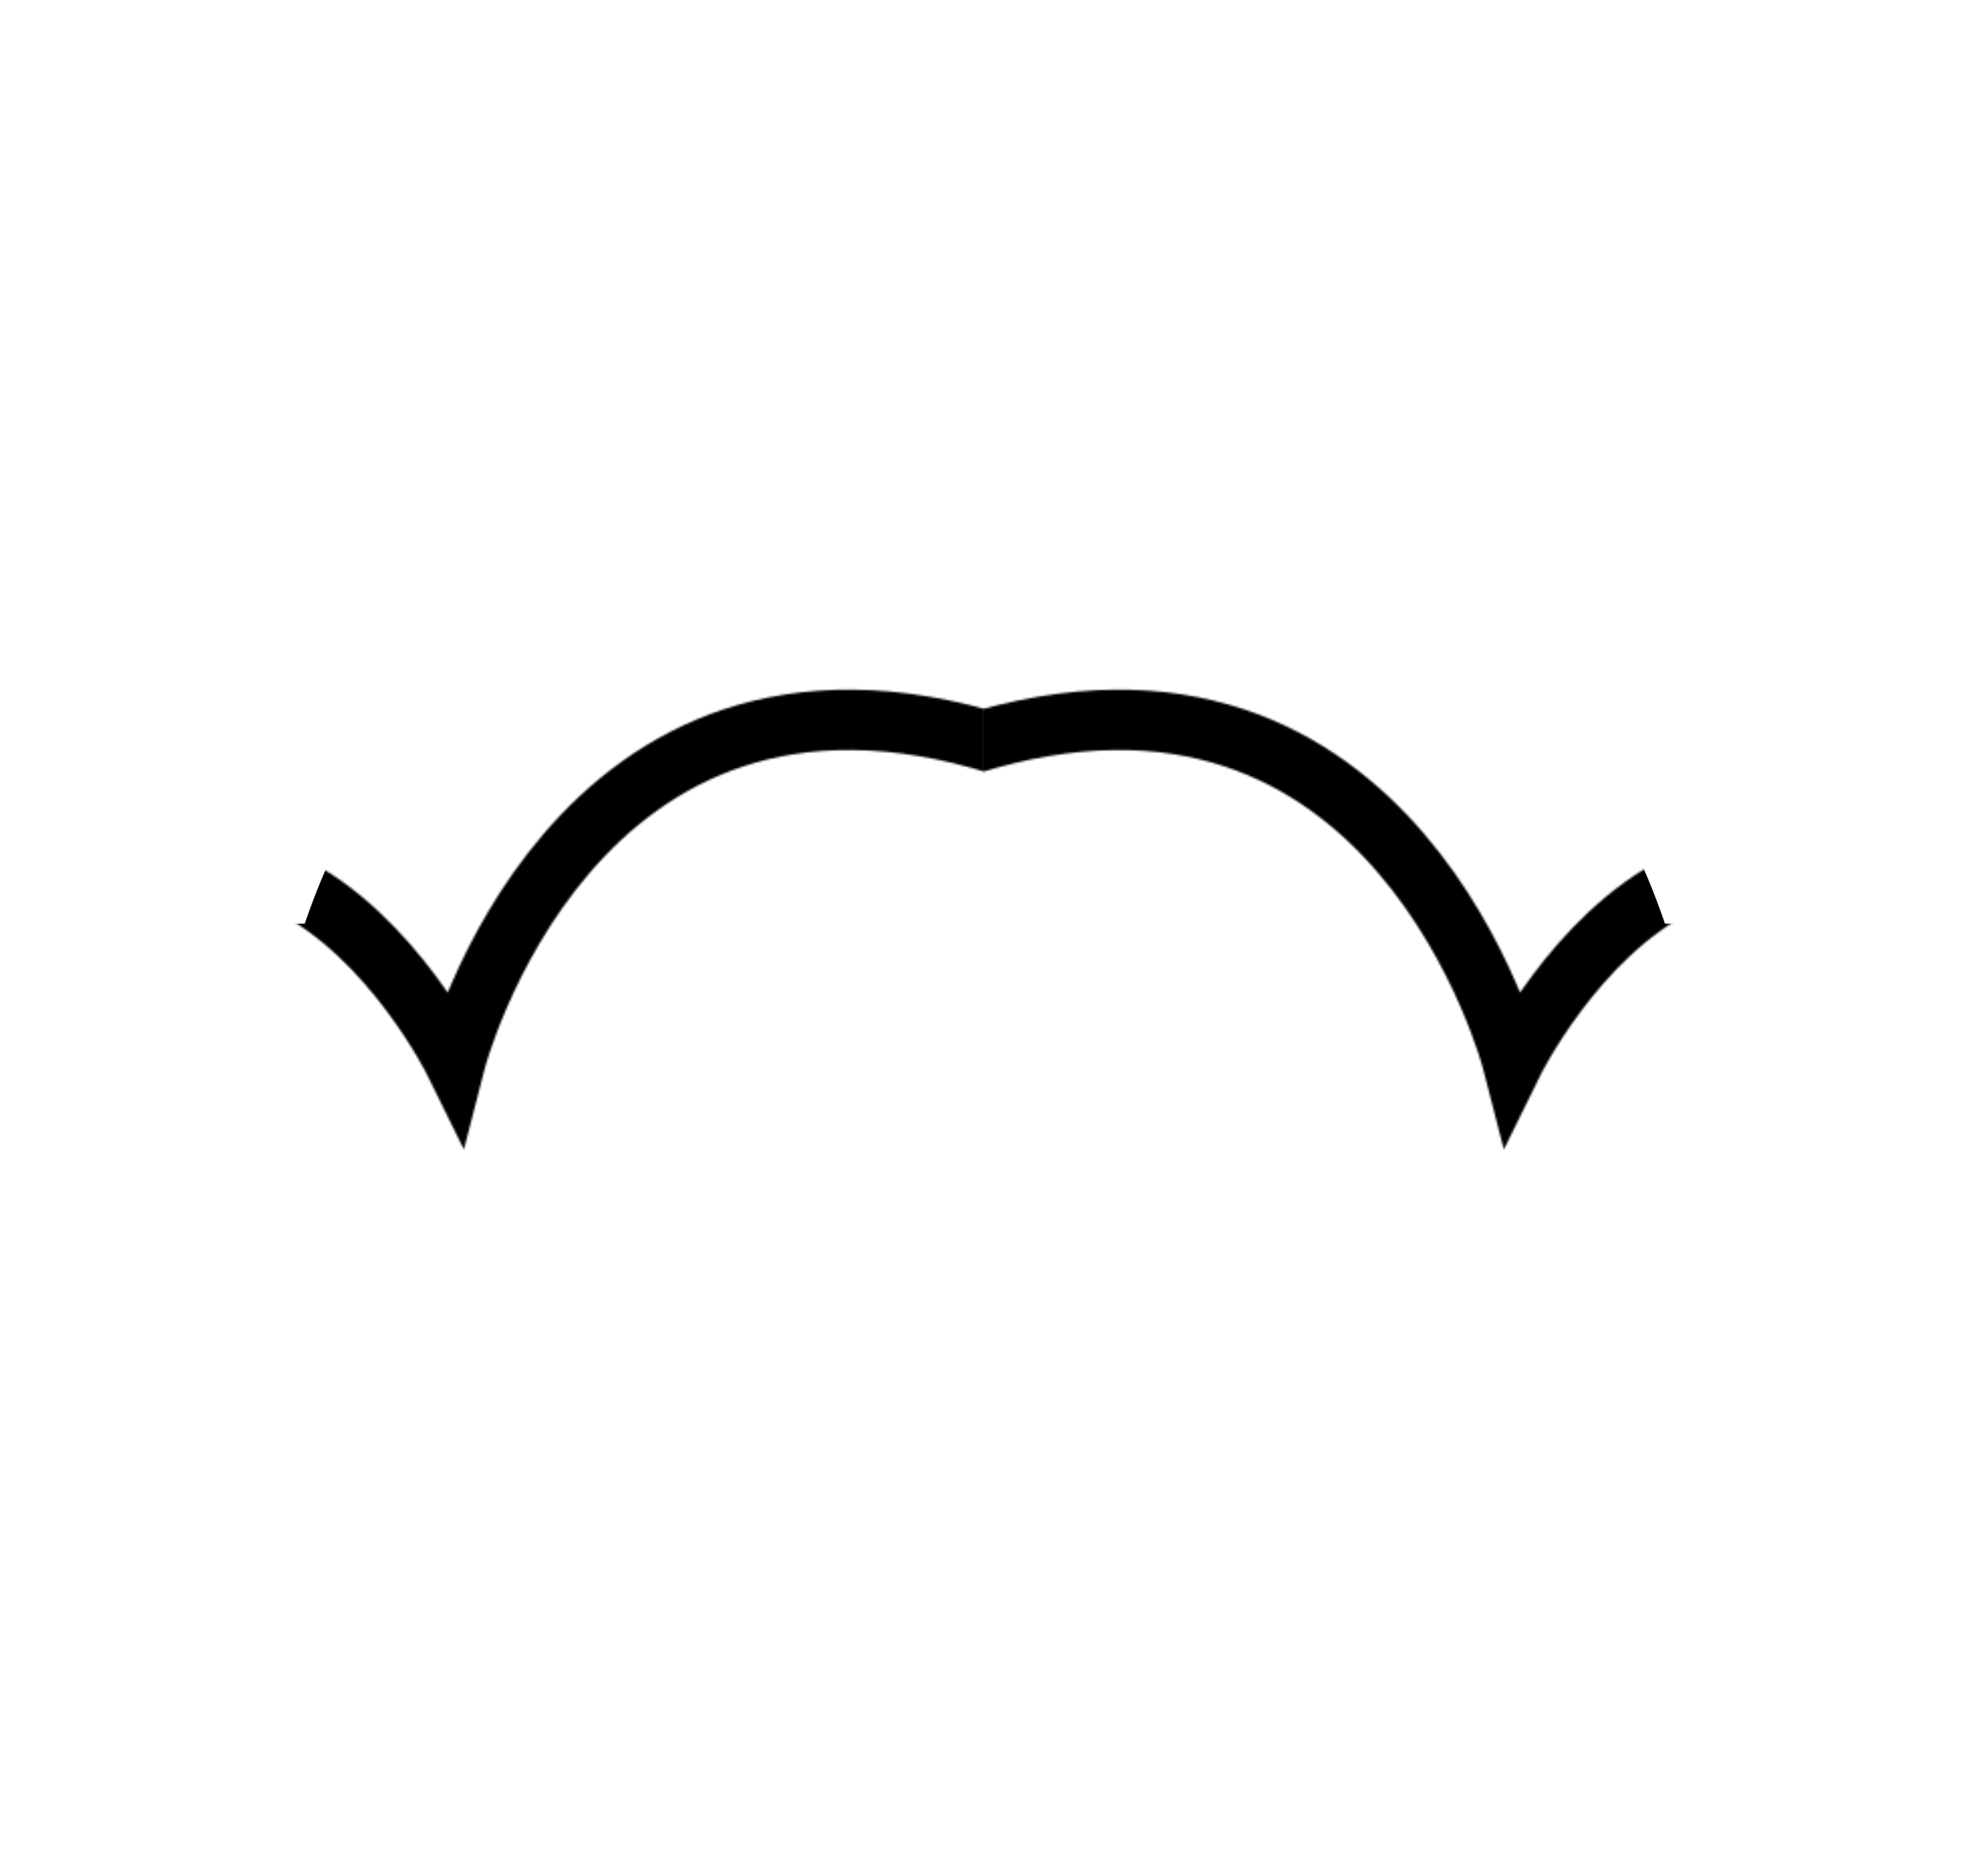 <svg xmlns="http://www.w3.org/2000/svg" xmlns:xlink="http://www.w3.org/1999/xlink" viewBox="0 0 987.94 931.12"><defs><style>.cls-1{clip-path:url(#clip-path);}.cls-2,.cls-3{fill:none;}.cls-3{stroke:#fff;stroke-miterlimit:10;stroke-width:30px;}.cls-4{clip-path:url(#clip-path-2);}.cls-5{mask:url(#mask);}.cls-6{filter:url(#luminosity-invert-noclip);}</style><clipPath id="clip-path"><rect class="cls-2" x="136.64" y="342.81" width="352.3" height="228.58"/></clipPath><clipPath id="clip-path-2"><rect class="cls-2" x="488.94" y="342.81" width="352.3" height="228.58"/></clipPath><filter id="luminosity-invert-noclip" x="0" y="0" width="987.94" height="931.12" filterUnits="userSpaceOnUse" color-interpolation-filters="sRGB"><feColorMatrix values="-1 0 0 0 1 0 -1 0 0 1 0 0 -1 0 1 0 0 0 1 0" result="invert"/><feFlood flood-color="#fff" result="bg"/><feBlend in="invert" in2="bg"/></filter><mask id="mask" x="0" y="0" width="987.94" height="931.12" maskUnits="userSpaceOnUse"><g class="cls-6"><g id="_Mirror_Repeat_" data-name="&lt;Mirror Repeat&gt;"><g class="cls-1"><path class="cls-3" d="M497.1,370.3c-213.26-67.08-271,158-271,158s-31-63.13-82.83-88.83"/></g></g><g id="_Mirror_Repeat_2" data-name="&lt;Mirror Repeat&gt;"><g class="cls-4"><path class="cls-3" d="M480.78,370.3c213.26-67.08,271,158,271,158s31-63.13,82.84-88.83"/></g></g></g></mask></defs><g id="Layer_2" data-name="Layer 2"><g id="hair"><g id="puffs"><g class="cls-5"><circle cx="489.43" cy="574.12" r="357"/><rect x="25.43" y="459.12" width="928" height="226" rx="102.61"/><circle cx="212.85" cy="212.85" r="212.85"/><circle cx="775.09" cy="212.85" r="212.85"/></g></g></g></g></svg>
